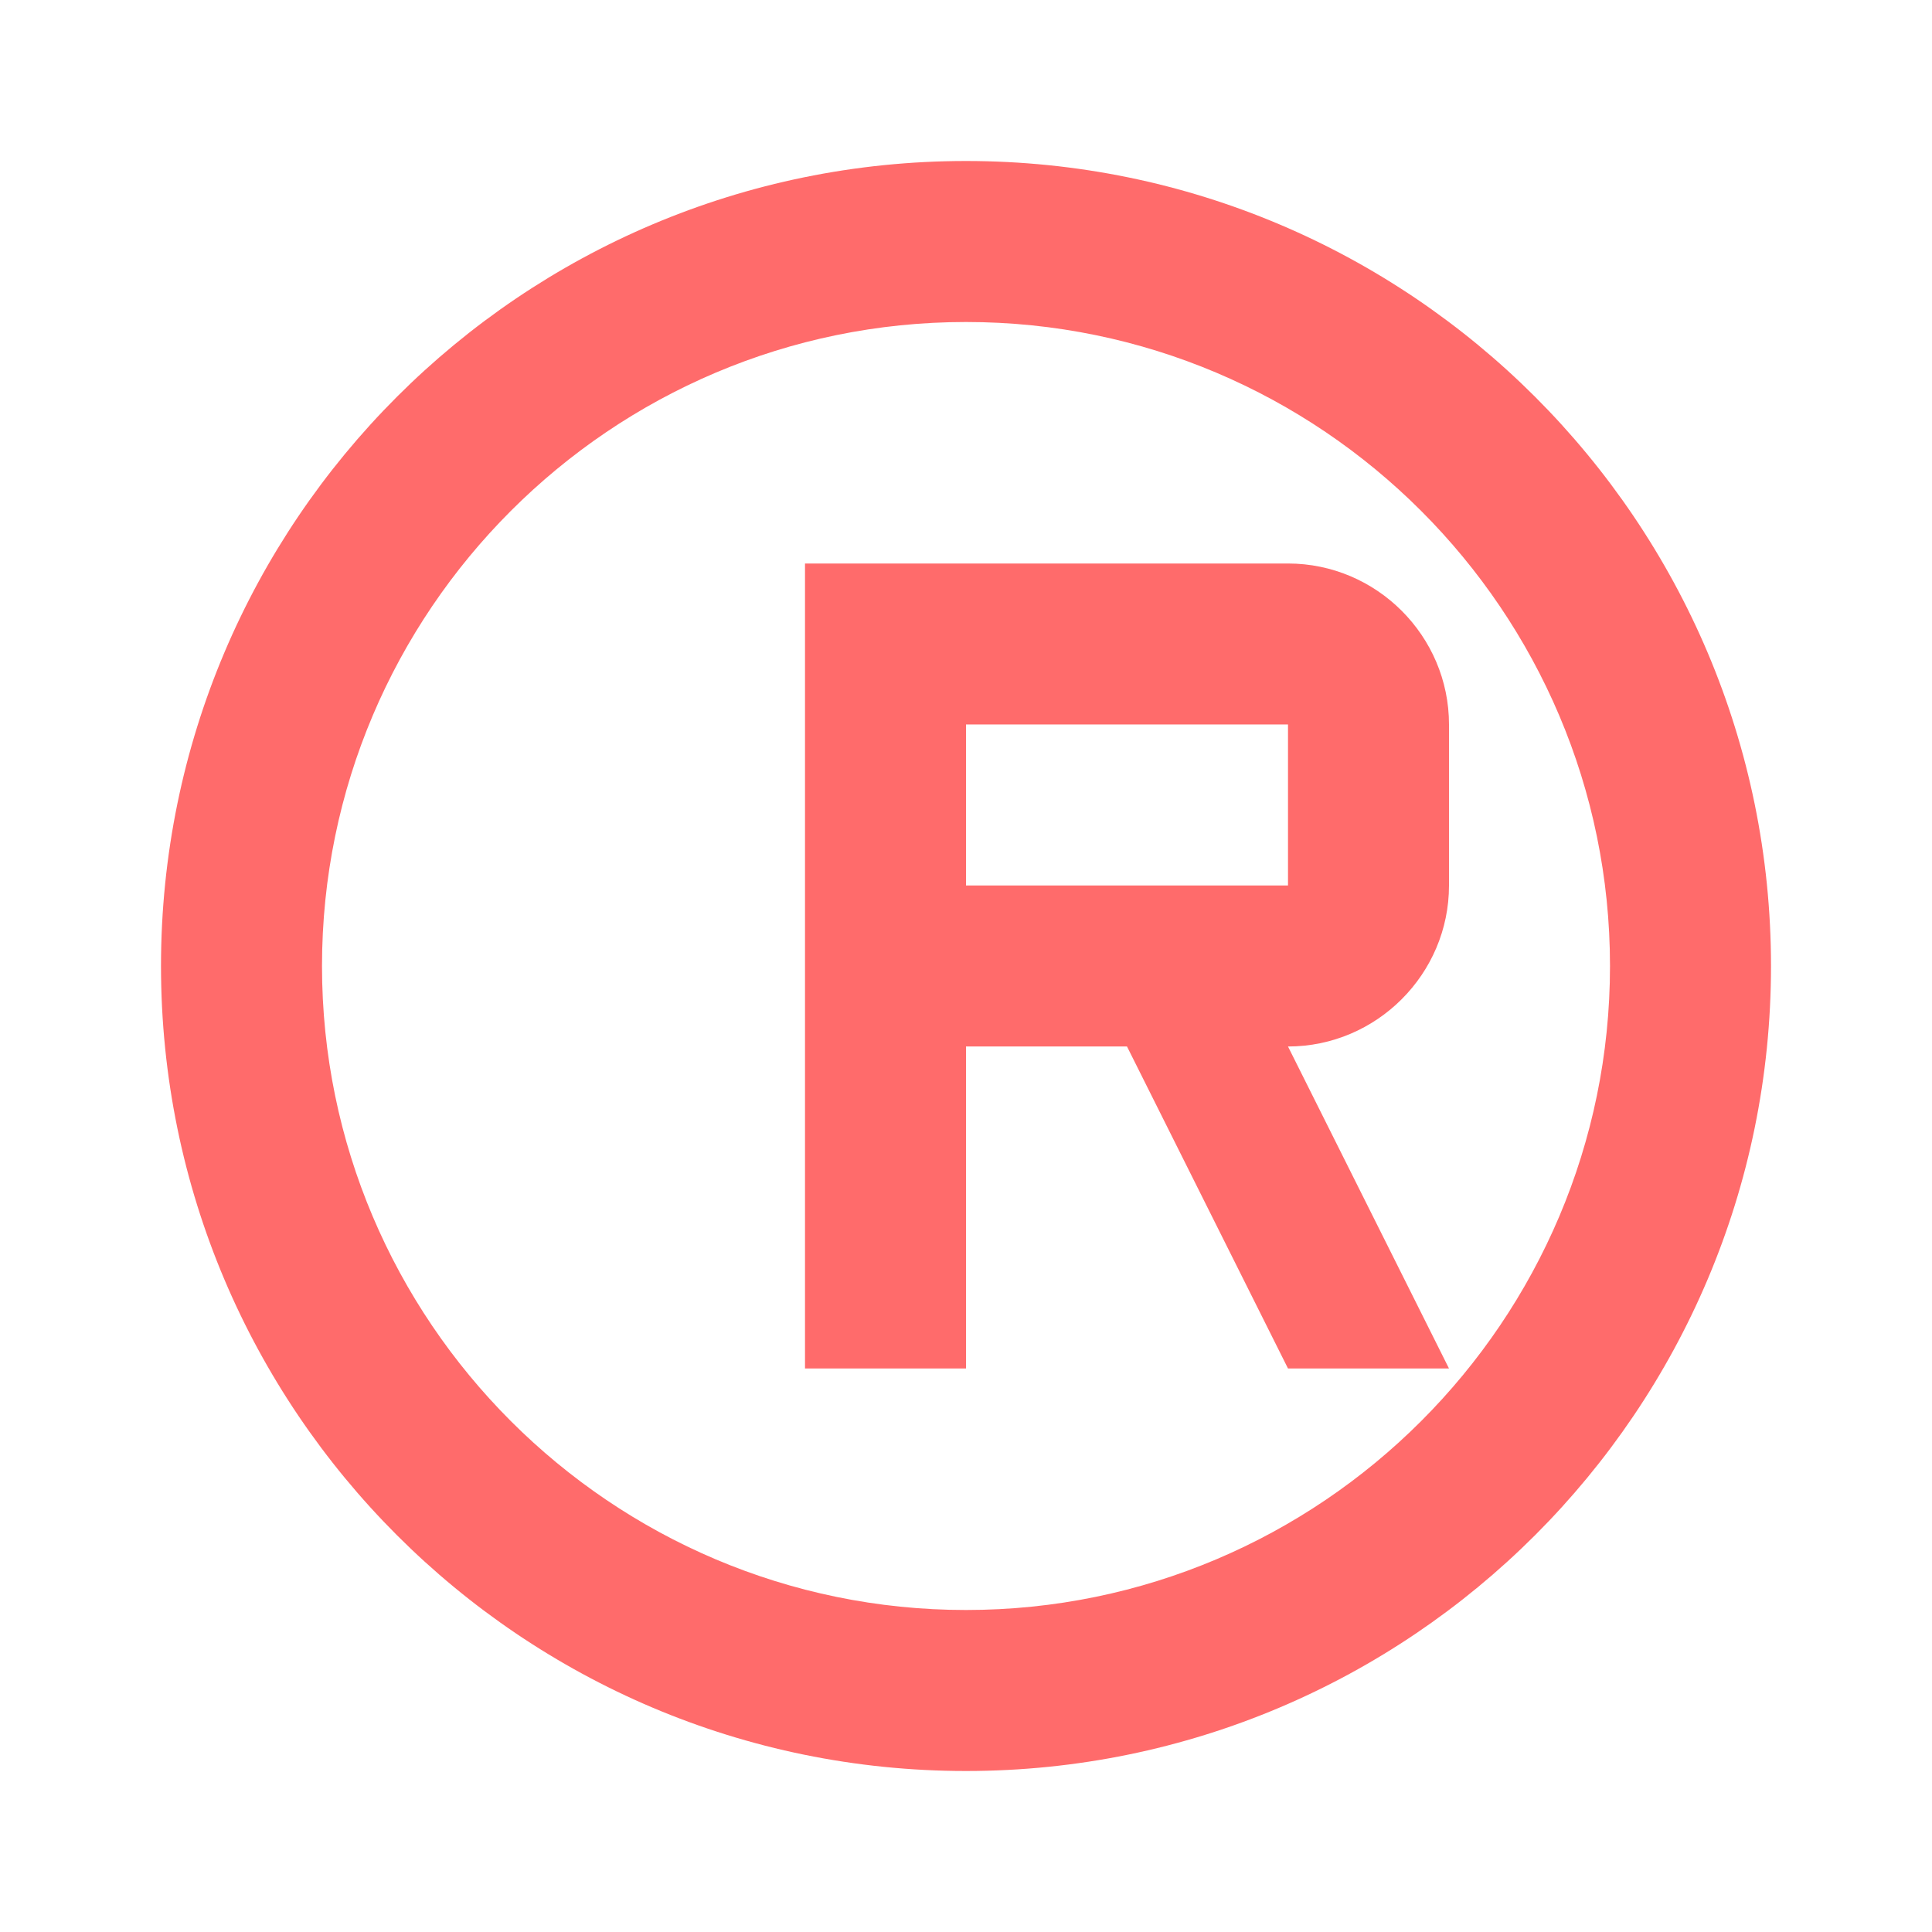 <svg xmlns="http://www.w3.org/2000/svg" width="32" height="32" viewBox="0 0 24 24">
	<path fill="#ff6b6b" d="M12 2C6.48 2 2 6.48 2 12s4.48 10 10 10c5.52 0 10-4.48 10-10S17.52 2 12 2zm0 18c-4.41 0-8-3.59-8-8s3.59-8 8-8 8 3.59 8 8-3.59 8-8 8zm-2-13v10h2v-4h2l2 4h2l-2-4c1.1 0 2-.9 2-2v-2c0-1.1-.9-2-2-2h-6zm2 2h4v2h-4v-2z"/>
</svg> 